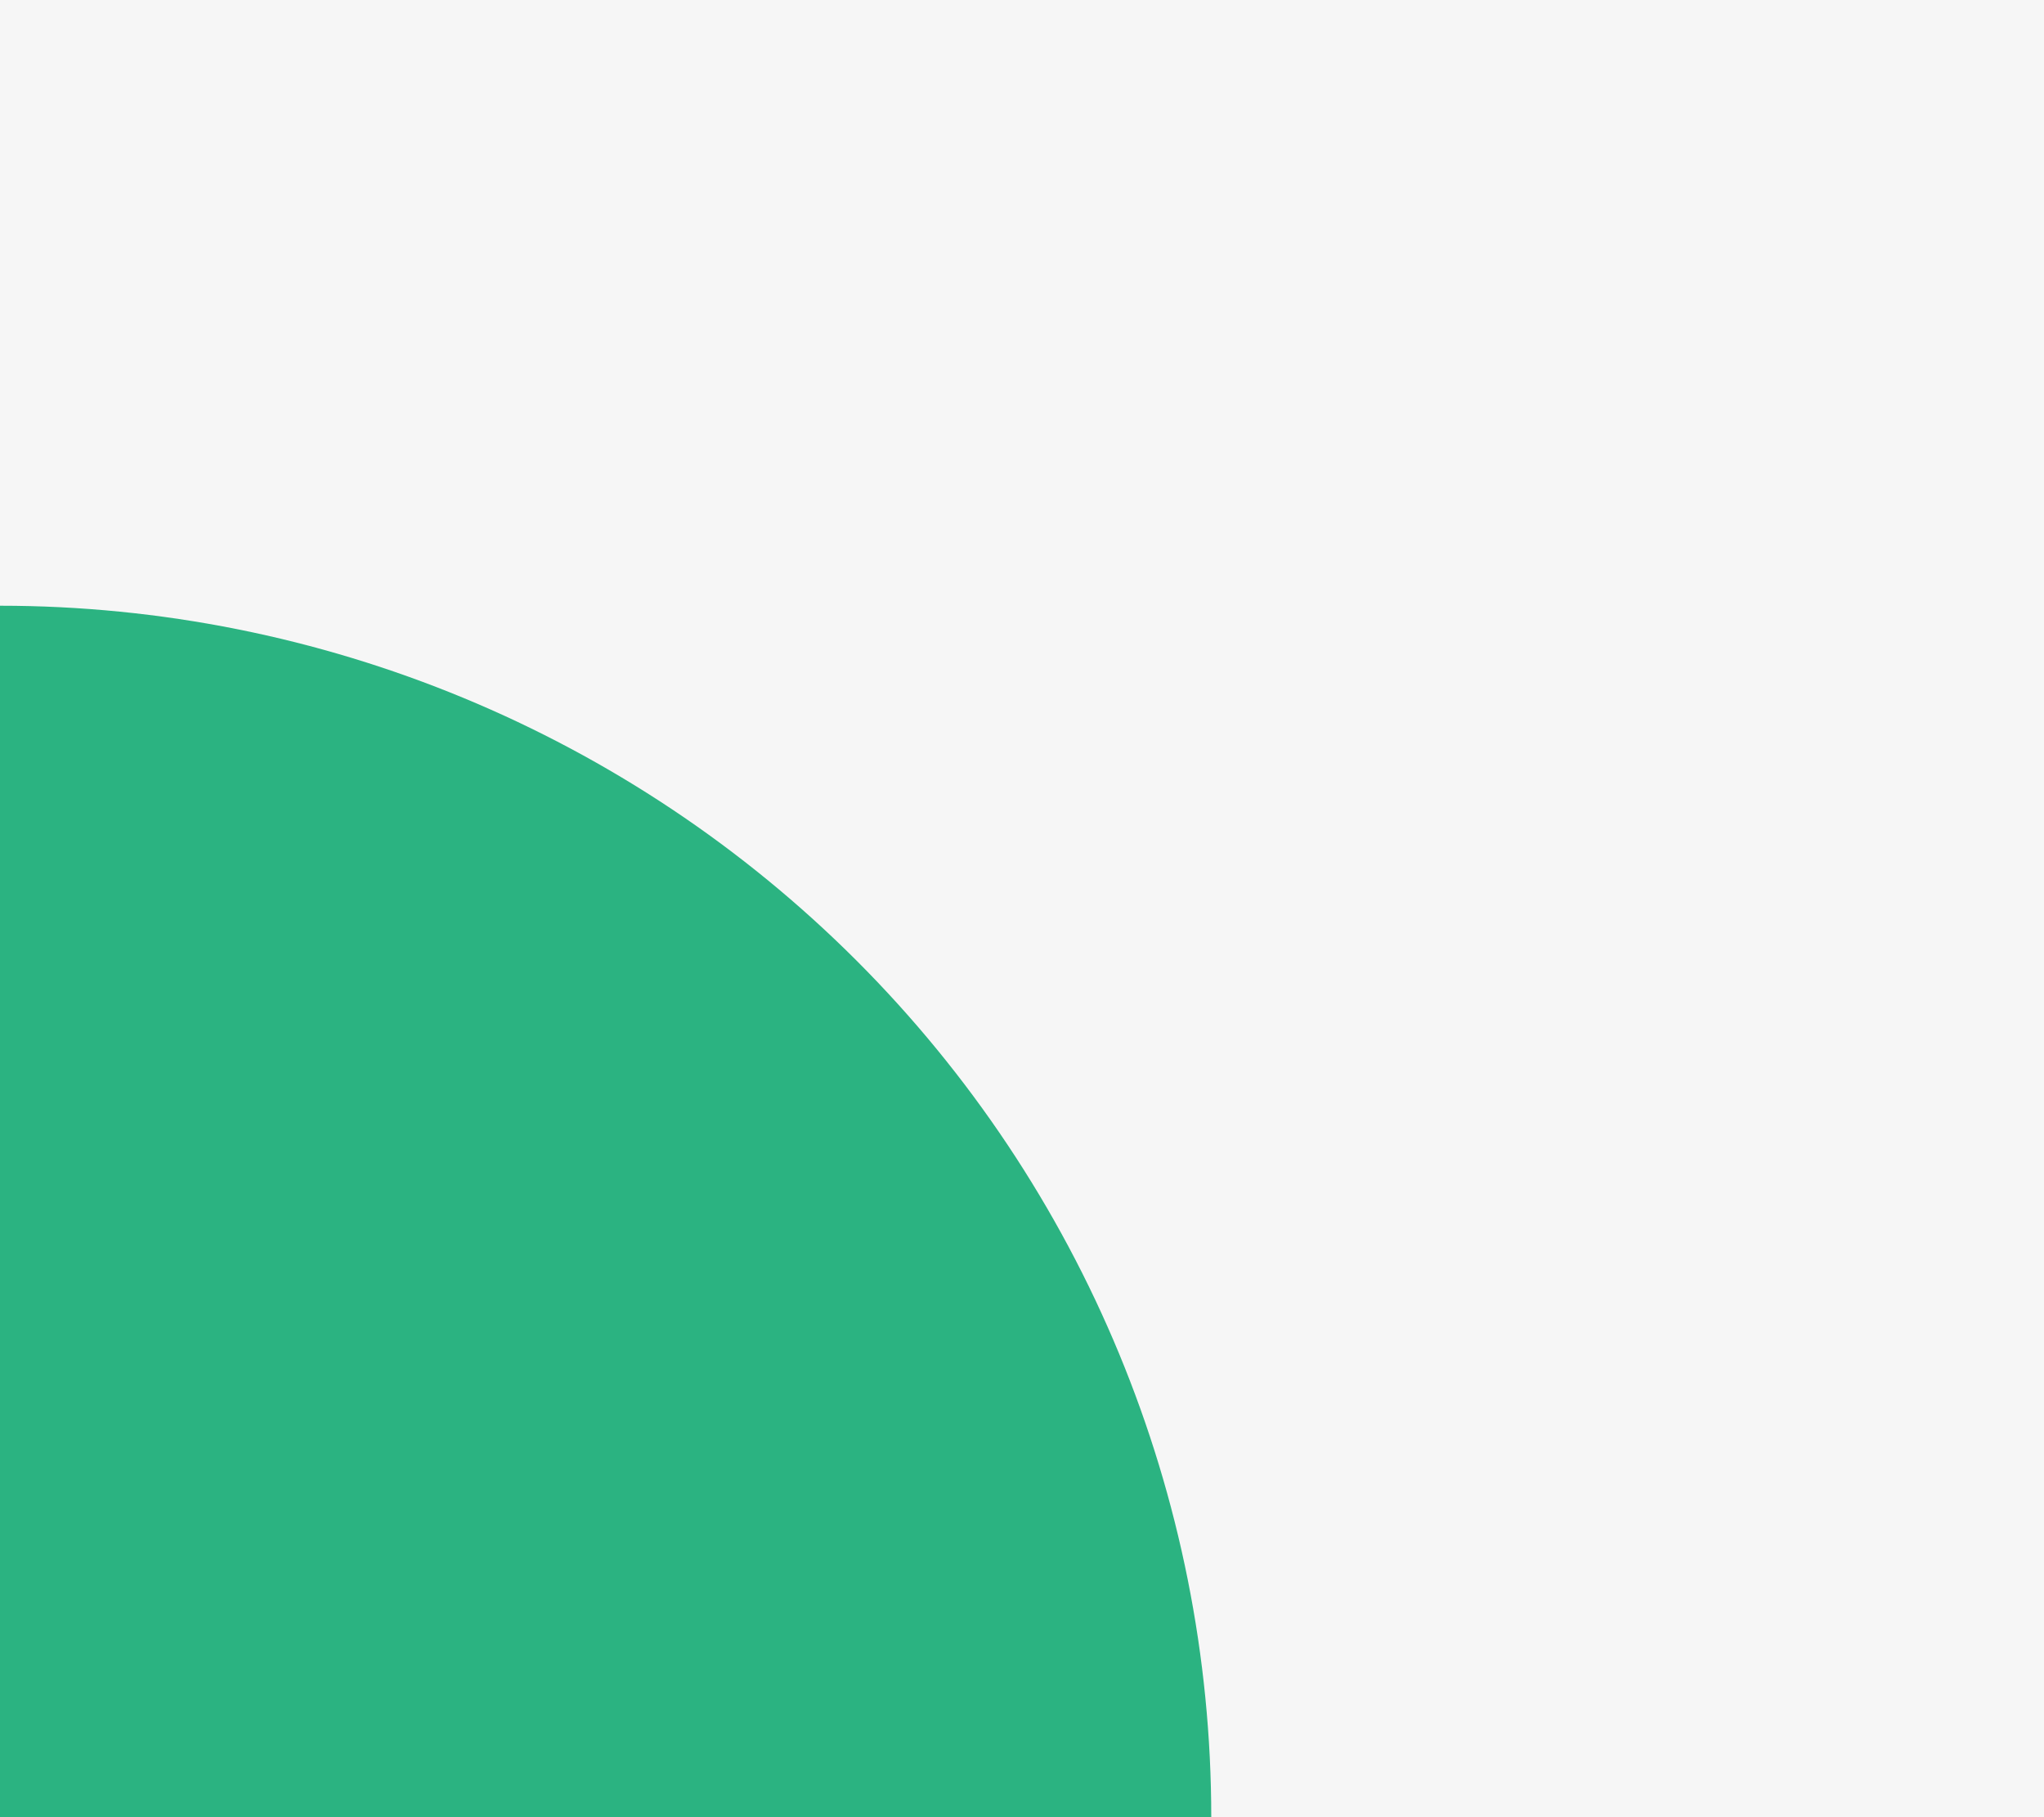 <svg width="1080" height="960" viewBox="0 0 1080 960" fill="none" xmlns="http://www.w3.org/2000/svg">
<path d="M0 960H1080V0H0V960Z" fill="#F6F6F6"/>
<path d="M640 960H0V320C169.739 320 332.525 387.428 452.548 507.452C572.572 627.475 640 790.261 640 960V960Z" fill="#2BB381"/>
</svg>
